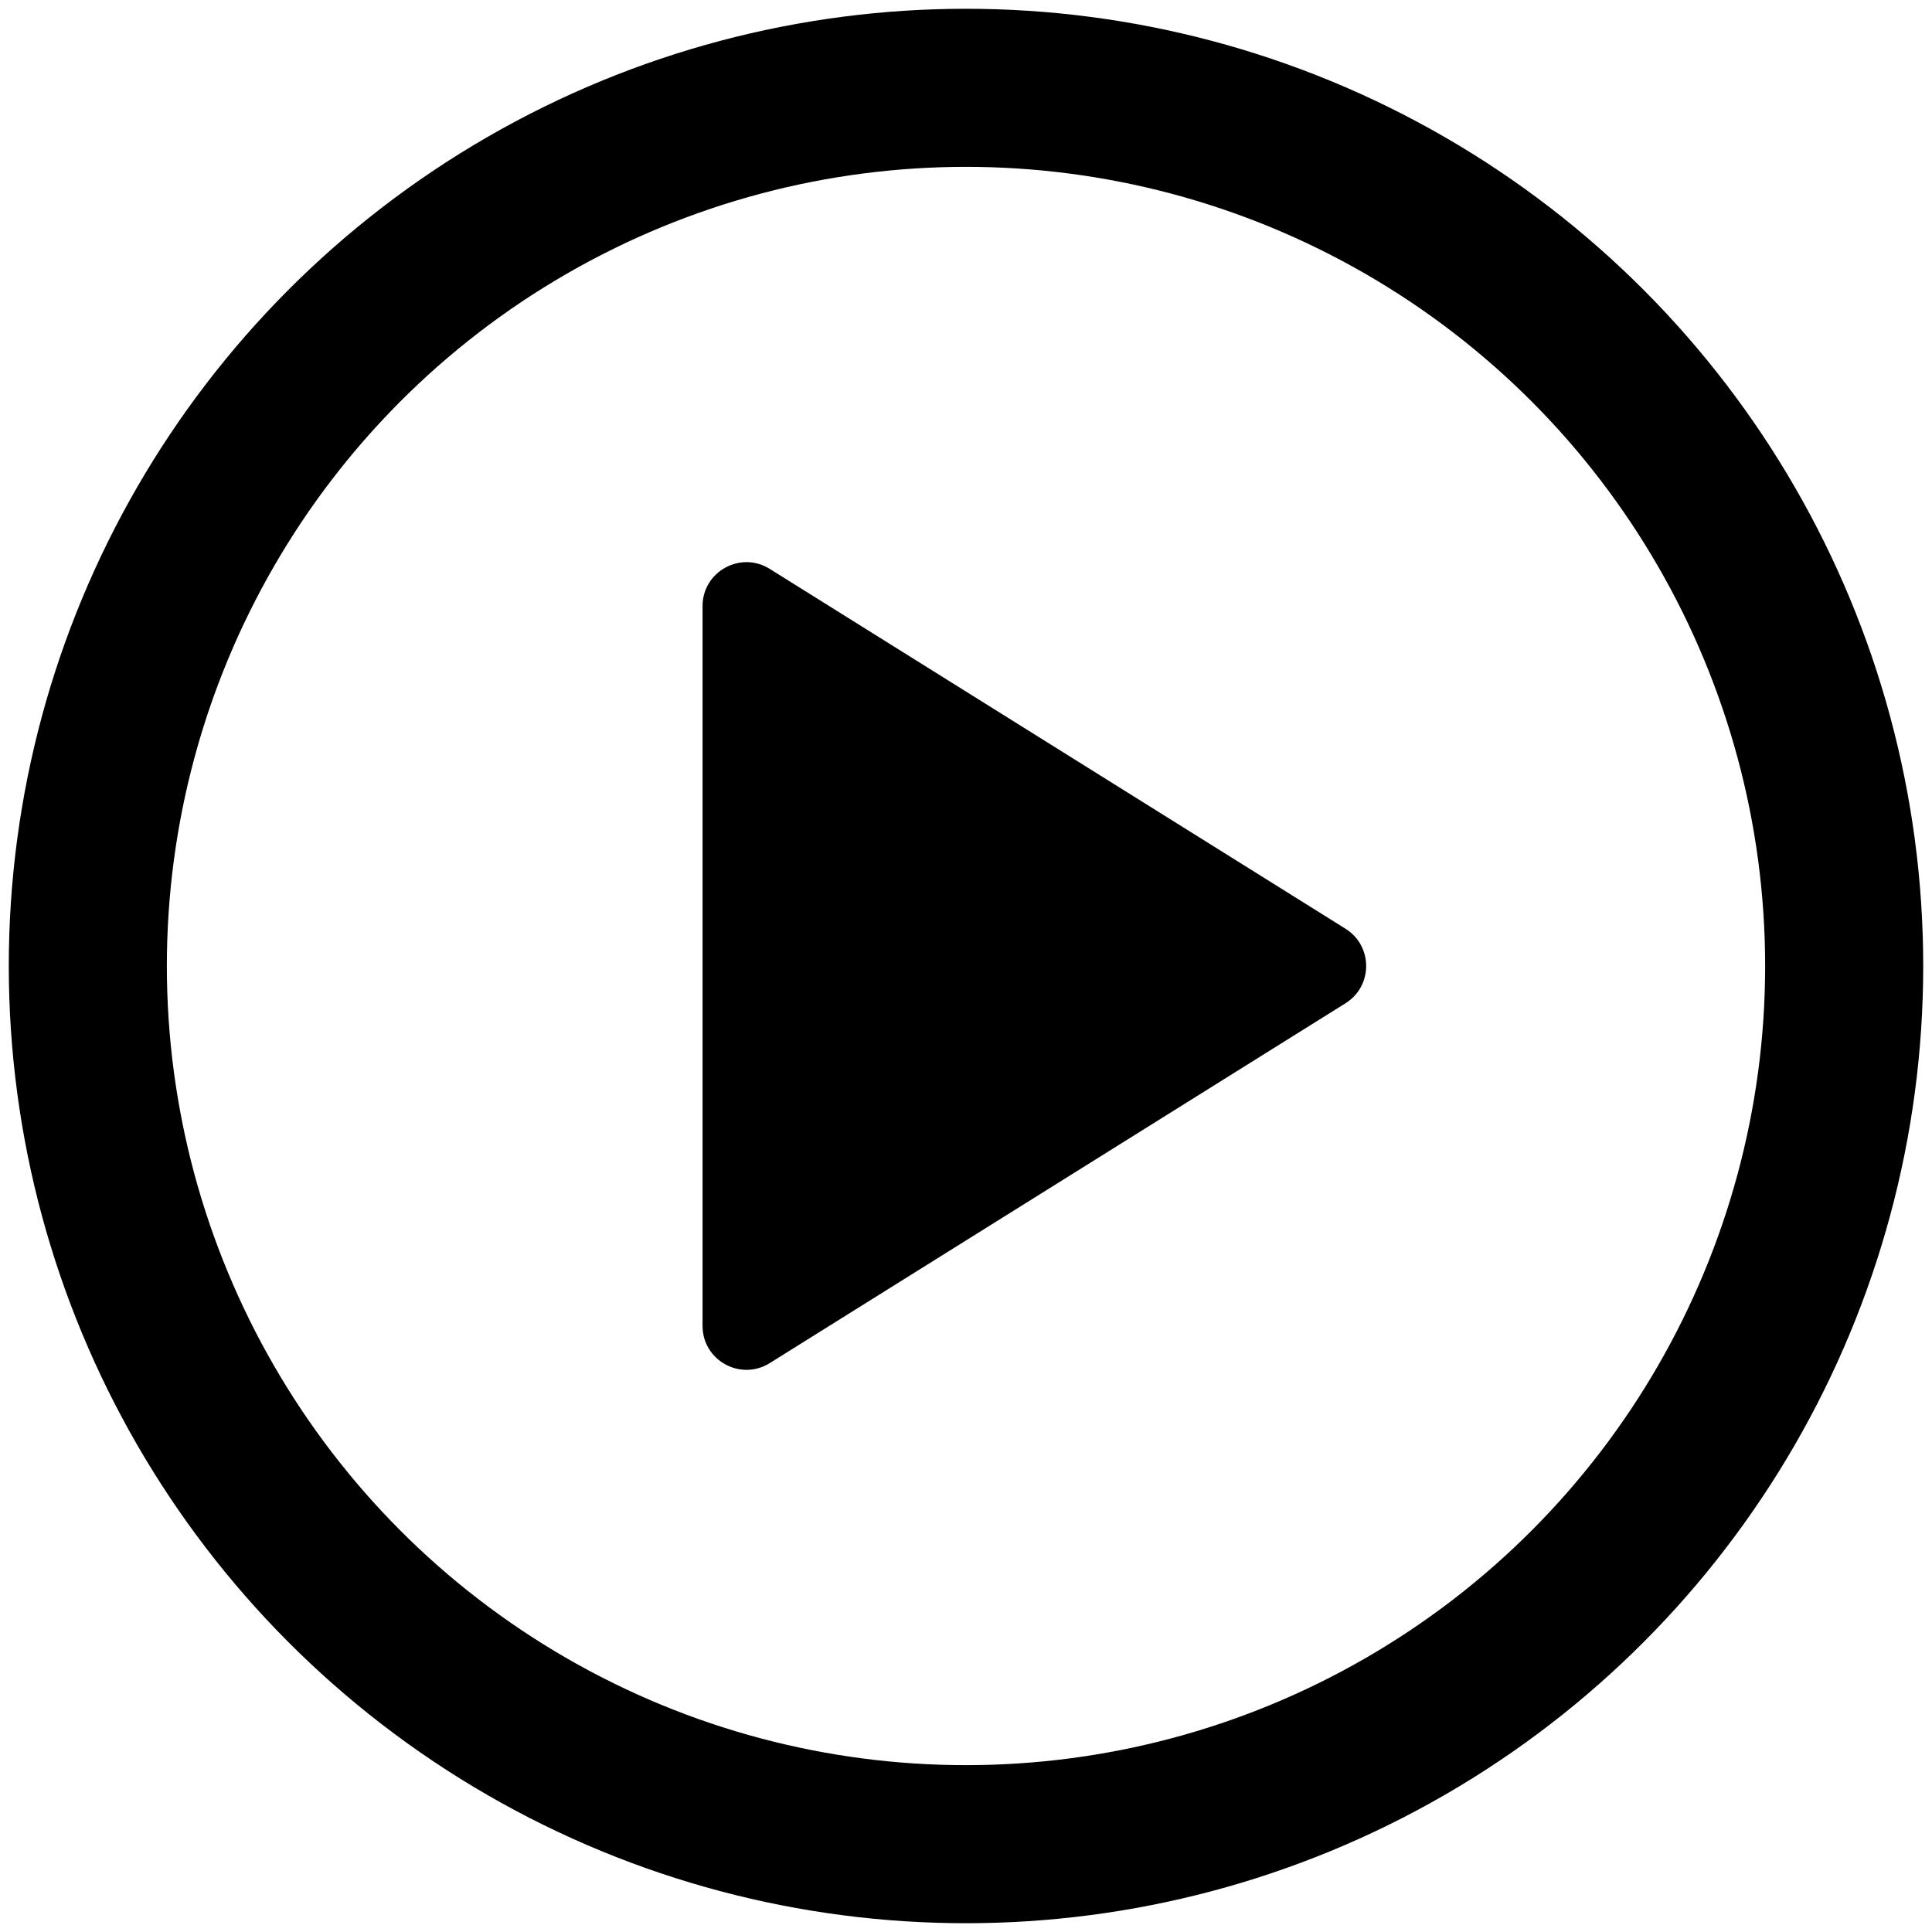 <svg width="22" height="22" viewBox="0 0 22 22" fill="none" xmlns="http://www.w3.org/2000/svg">
<circle cx="11" cy="11" r="10" stroke="currentColor" stroke-width="1.8"/>
<path d="M15.322 10.576C15.635 10.772 15.635 11.228 15.322 11.424L8.765 15.522C8.432 15.73 8 15.491 8 15.098L8 6.902C8 6.509 8.432 6.27 8.765 6.478L15.322 10.576Z" fill="currentColor"/>
</svg>
